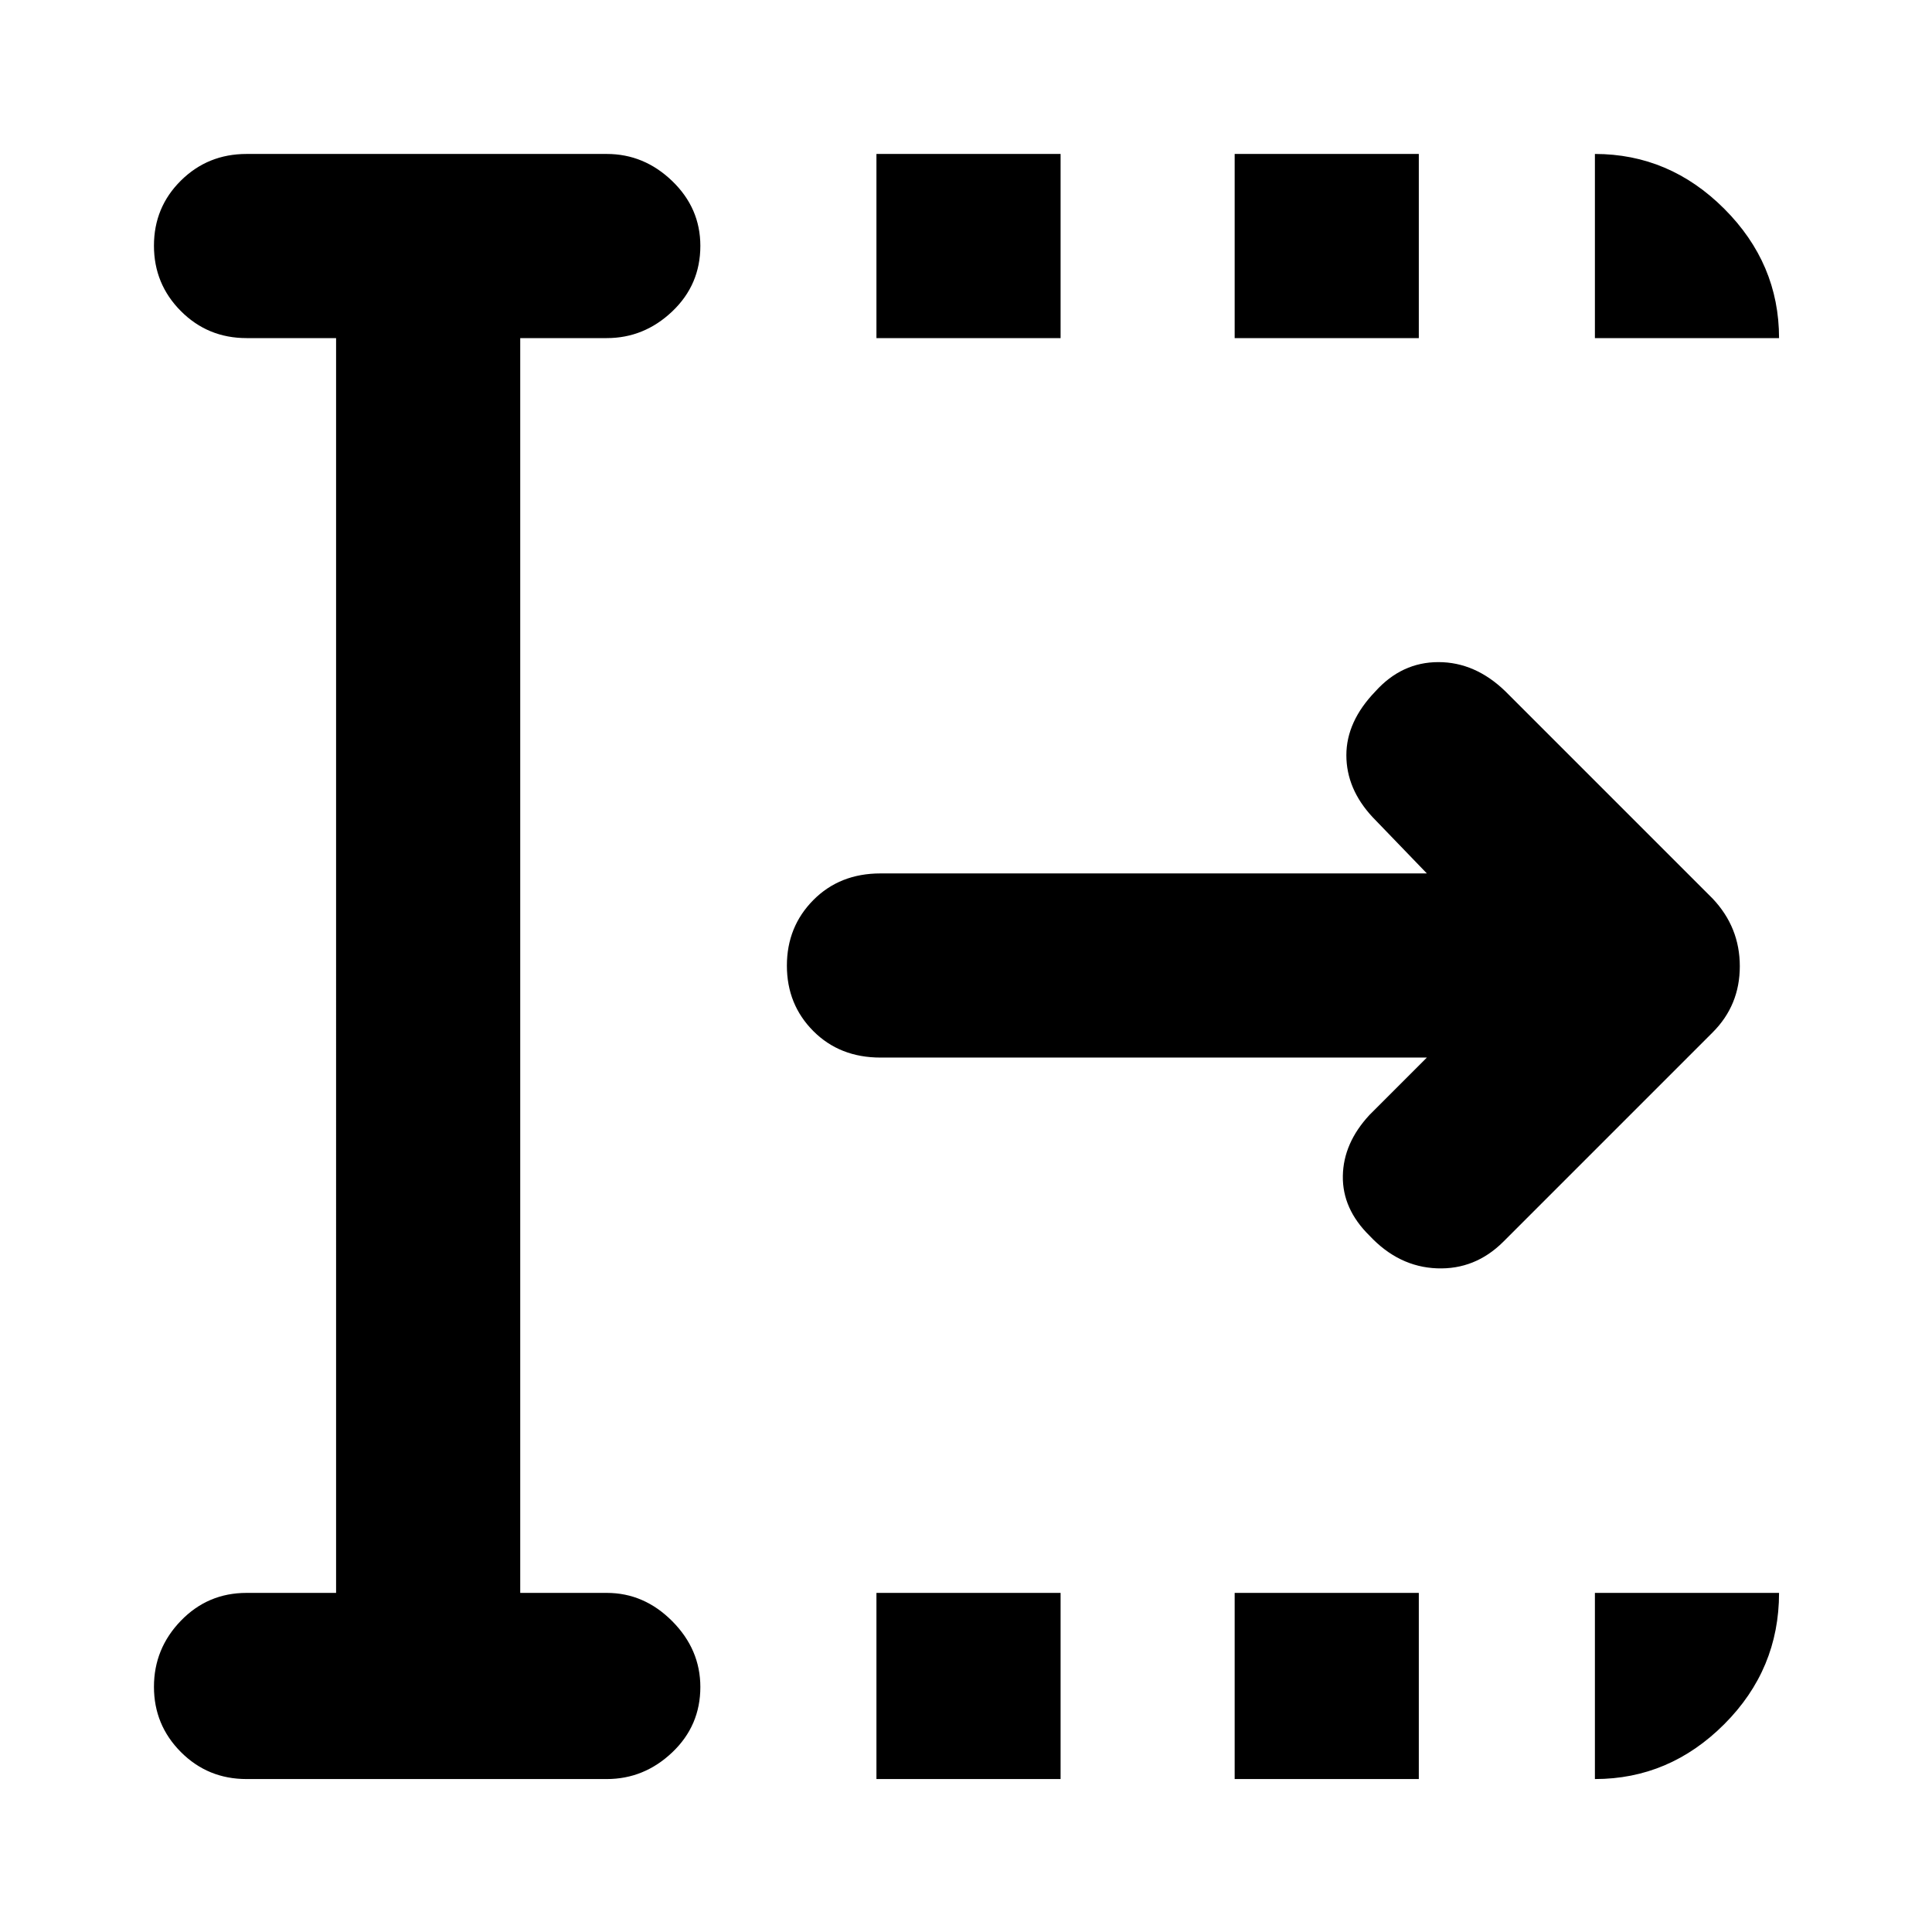 <svg xmlns="http://www.w3.org/2000/svg" height="48" viewBox="0 96 960 960" width="48"><path d="M435.5 980v-92.5H527V980h-91.5Zm0-716v-91.5H527V264h-91.5Zm178 716v-92.5H705V980h-91.5Zm0-716v-91.5H705V264h-91.5ZM709 621.5H437.5q-20.25 0-33.375-13.175Q391 595.149 391 575.825q0-19.325 13.125-32.575Q417.25 530 437.5 530H709l-27-28q-13-14-13-30.733 0-16.734 14.391-31.68Q696.5 425 714.75 425T748 439.5l103 103q13.5 14.273 13.5 33.636Q864.5 595.5 851 609L747 713q-14 13.958-33 13.229-19-.729-33.5-16.229-13.5-13.278-13.25-29.639Q667.5 664 680.5 650l28.5-28.5Zm-542 266V264h-44.5q-19.25 0-32.625-13.425-13.375-13.426-13.375-32.5 0-19.075 13.375-32.325Q103.25 172.5 122.5 172.5h179q18.55 0 32.525 13.463Q348 199.426 348 218.175q0 19.325-13.975 32.575Q320.05 264 301.5 264h-43v623.5h43q18.55 0 32.525 14.051Q348 915.601 348 934.263q0 19.237-13.975 32.487Q320.05 980 301.5 980h-179q-19.25 0-32.625-13.425Q76.5 953.149 76.5 934.162q0-18.987 13.375-32.824Q103.25 887.5 122.5 887.5H167ZM792.5 264v-91.5q37.031 0 64.266 27.234Q884 226.969 884 264h-91.5Zm0 716v-92.5H884q0 38-27.234 65.25Q829.531 980 792.5 980Z"/></svg>